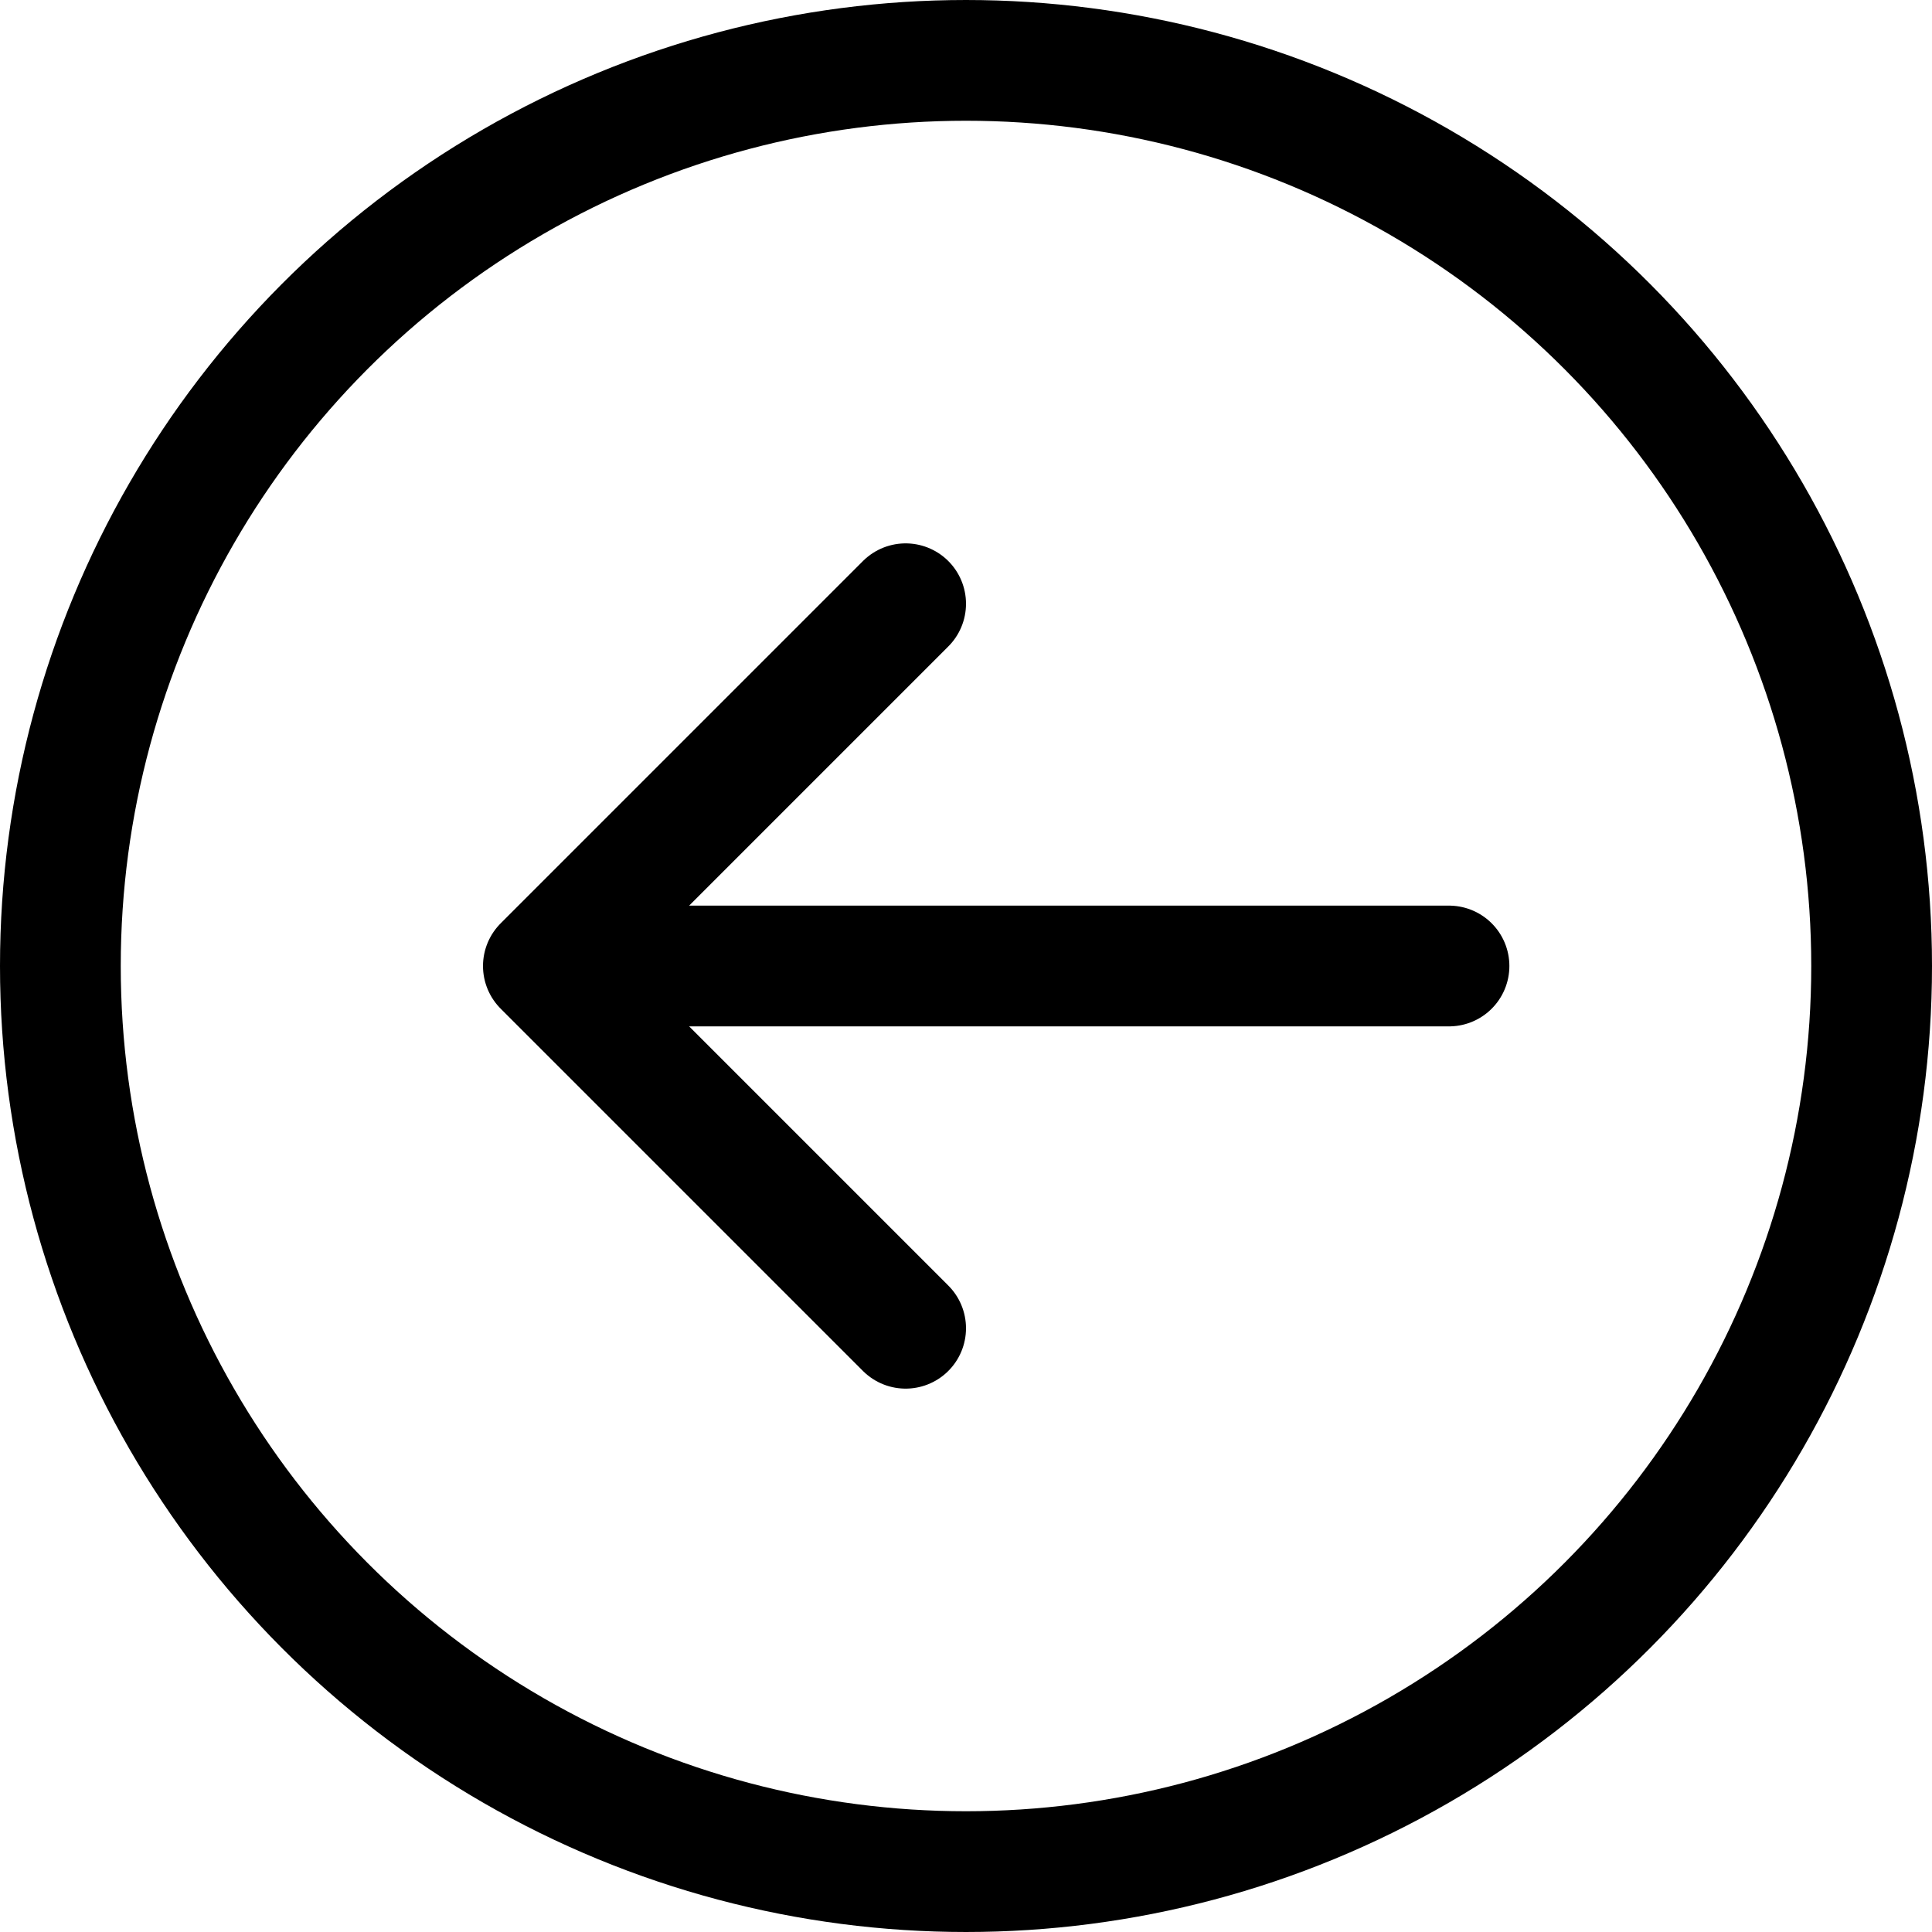 <?xml version="1.0" encoding="utf-8"?>
<svg height="512" width="512" viewBox="0 0 16 16" xmlns="http://www.w3.org/2000/svg">
  <circle cx="8" cy="8" r="7.5" style="fill: none; stroke: rgb(0, 0, 0);"/>
  <path d="M7.5 5 L4.5 8 L7.5 11 M4.5 8 H12" style="fill: none; stroke: rgb(0, 0, 0); stroke-linecap: round; stroke-linejoin: round;"/>
</svg>